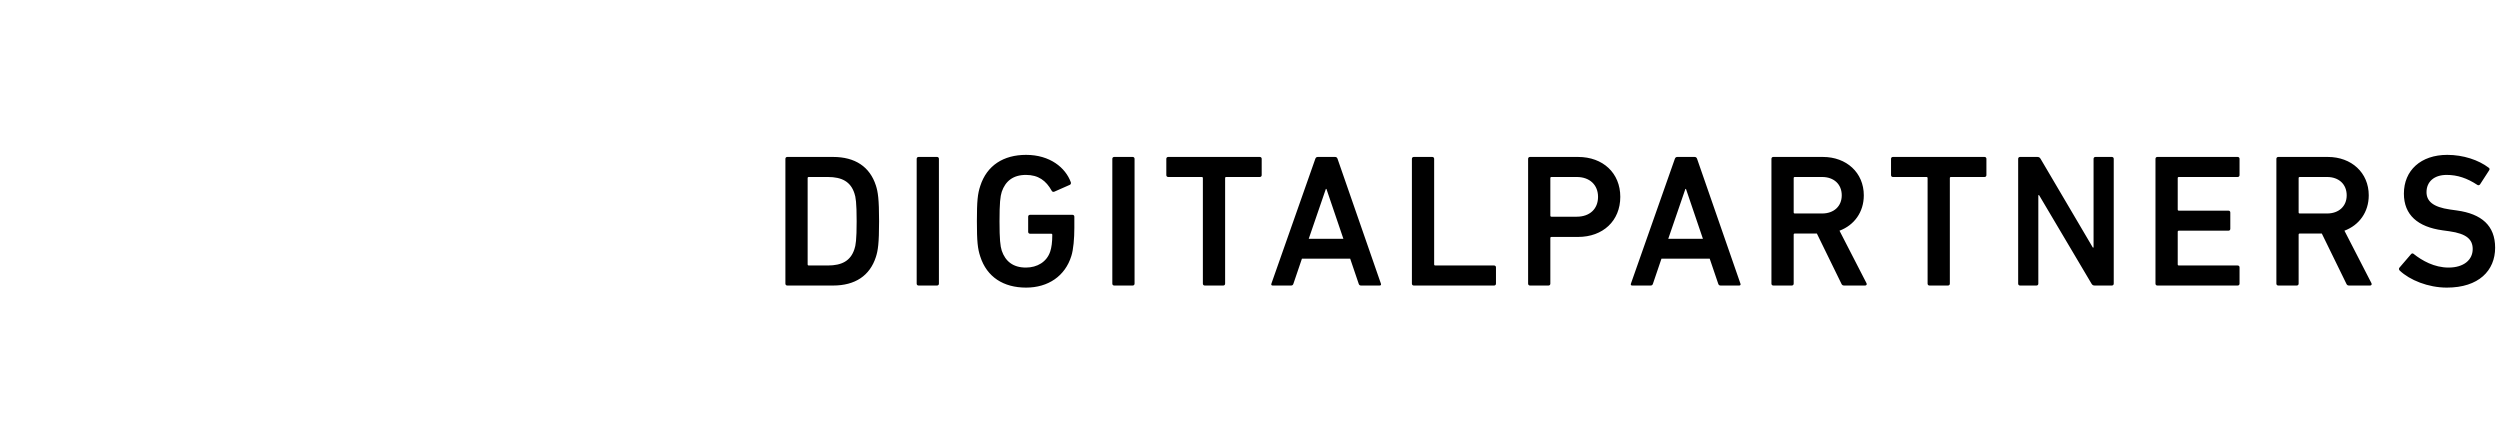 <?xml version="1.0" encoding="UTF-8"?>
<svg width="226px" height="40px" viewBox="0 0 226 40" version="1.1" xmlns="http://www.w3.org/2000/svg" xmlns:xlink="http://www.w3.org/1999/xlink">
    <!-- Generator: Sketch 42 (36781) - http://www.bohemiancoding.com/sketch -->
    <title>Group 56</title>
    <desc>Created with Sketch.</desc>
    <defs></defs>
    <g id="Page-1" stroke="none" stroke-width="1" fill="none" fill-rule="evenodd">
        <g id="Landing-Page-v2" transform="translate(-135, -40)">
            <g id="Group-56" transform="translate(135, 40)">
                <path d="M71,25.641 C71,25.744 71.068,25.812 71.17,25.812 L75.311,25.812 C77.305,25.812 78.634,24.923 79.18,23.231 C79.367,22.65 79.469,22.017 79.469,20 C79.469,17.983 79.367,17.35 79.18,16.769 C78.634,15.077 77.305,14.188 75.311,14.188 L71.17,14.188 C71.068,14.188 71,14.256 71,14.359 L71,25.641 Z M73.011,23.897 L73.011,16.103 C73.011,16.034 73.045,16 73.113,16 L74.834,16 C76.112,16 76.896,16.427 77.237,17.47 C77.356,17.795 77.441,18.308 77.441,20 C77.441,21.675 77.356,22.205 77.237,22.53 C76.896,23.573 76.112,24 74.834,24 L73.113,24 C73.045,24 73.011,23.966 73.011,23.897 L73.011,23.897 Z M82.868,25.641 C82.868,25.744 82.936,25.812 83.038,25.812 L84.708,25.812 C84.81,25.812 84.878,25.744 84.878,25.641 L84.878,14.359 C84.878,14.256 84.81,14.188 84.708,14.188 L83.038,14.188 C82.936,14.188 82.868,14.256 82.868,14.359 L82.868,25.641 Z M92.759,26 C94.752,26 96.286,24.957 96.848,23.145 C97.036,22.564 97.121,21.556 97.121,20.598 L97.121,19.59 C97.121,19.487 97.053,19.419 96.951,19.419 L93.116,19.419 C93.014,19.419 92.946,19.487 92.946,19.59 L92.946,20.957 C92.946,21.06 93.014,21.128 93.116,21.128 L95.025,21.128 C95.093,21.128 95.127,21.162 95.127,21.231 C95.127,21.897 95.059,22.376 94.94,22.735 C94.633,23.675 93.764,24.188 92.742,24.188 C91.566,24.188 90.884,23.607 90.56,22.667 C90.424,22.239 90.356,21.641 90.356,20 C90.356,18.342 90.424,17.761 90.56,17.333 C90.884,16.393 91.566,15.812 92.742,15.812 C93.866,15.812 94.565,16.325 95.076,17.248 C95.11,17.316 95.195,17.368 95.298,17.333 L96.729,16.701 C96.814,16.65 96.831,16.547 96.797,16.462 C96.32,15.162 94.923,14 92.759,14 C90.714,14 89.214,14.957 88.618,16.803 C88.379,17.521 88.311,18.171 88.311,20 C88.311,21.829 88.379,22.479 88.618,23.197 C89.214,25.043 90.714,26 92.759,26 Z M100.554,25.641 C100.554,25.744 100.622,25.812 100.724,25.812 L102.394,25.812 C102.496,25.812 102.564,25.744 102.564,25.641 L102.564,14.359 C102.564,14.256 102.496,14.188 102.394,14.188 L100.724,14.188 C100.622,14.188 100.554,14.256 100.554,14.359 L100.554,25.641 Z M110.581,25.812 C110.683,25.812 110.751,25.744 110.751,25.641 L110.751,16.103 C110.751,16.034 110.785,16 110.854,16 L113.887,16 C113.989,16 114.057,15.932 114.057,15.829 L114.057,14.359 C114.057,14.256 113.989,14.188 113.887,14.188 L105.605,14.188 C105.503,14.188 105.435,14.256 105.435,14.359 L105.435,15.829 C105.435,15.932 105.503,16 105.605,16 L108.638,16 C108.706,16 108.74,16.034 108.74,16.103 L108.74,25.641 C108.74,25.744 108.809,25.812 108.911,25.812 L110.581,25.812 Z M114.934,25.641 C114.899,25.744 114.934,25.812 115.053,25.812 L116.706,25.812 C116.825,25.812 116.893,25.761 116.927,25.641 L117.694,23.385 L122.057,23.385 L122.823,25.641 C122.858,25.761 122.926,25.812 123.045,25.812 L124.715,25.812 C124.834,25.812 124.868,25.744 124.834,25.641 L120.915,14.359 C120.881,14.256 120.813,14.188 120.693,14.188 L119.126,14.188 C119.006,14.188 118.938,14.256 118.904,14.359 L114.934,25.641 Z M118.308,21.59 L119.858,17.077 L119.909,17.077 L121.443,21.59 L118.308,21.59 Z M127.636,25.641 C127.636,25.744 127.704,25.812 127.807,25.812 L135.066,25.812 C135.168,25.812 135.236,25.744 135.236,25.641 L135.236,24.171 C135.236,24.068 135.168,24 135.066,24 L129.749,24 C129.681,24 129.647,23.966 129.647,23.897 L129.647,14.359 C129.647,14.256 129.579,14.188 129.477,14.188 L127.807,14.188 C127.704,14.188 127.636,14.256 127.636,14.359 L127.636,25.641 Z M139.981,25.812 C140.083,25.812 140.151,25.744 140.151,25.641 L140.151,21.521 C140.151,21.453 140.186,21.419 140.254,21.419 L142.656,21.419 C144.906,21.419 146.474,19.966 146.474,17.795 C146.474,15.641 144.906,14.188 142.656,14.188 L138.311,14.188 C138.209,14.188 138.141,14.256 138.141,14.359 L138.141,25.641 C138.141,25.744 138.209,25.812 138.311,25.812 L139.981,25.812 Z M142.537,19.59 L140.254,19.59 C140.186,19.59 140.151,19.556 140.151,19.487 L140.151,16.103 C140.151,16.034 140.186,16 140.254,16 L142.537,16 C143.73,16 144.463,16.735 144.463,17.795 C144.463,18.872 143.73,19.59 142.537,19.59 L142.537,19.59 Z M147.435,25.641 C147.401,25.744 147.435,25.812 147.554,25.812 L149.207,25.812 C149.327,25.812 149.395,25.761 149.429,25.641 L150.196,23.385 L154.558,23.385 L155.325,25.641 C155.359,25.761 155.427,25.812 155.547,25.812 L157.217,25.812 C157.336,25.812 157.37,25.744 157.336,25.641 L153.417,14.359 C153.382,14.256 153.314,14.188 153.195,14.188 L151.627,14.188 C151.508,14.188 151.44,14.256 151.406,14.359 L147.435,25.641 Z M150.809,21.59 L152.36,17.077 L152.411,17.077 L153.945,21.59 L150.809,21.59 Z M168.607,25.812 C168.726,25.812 168.795,25.709 168.726,25.59 L166.29,20.855 C167.619,20.359 168.488,19.179 168.488,17.658 C168.488,15.607 166.92,14.188 164.79,14.188 L160.308,14.188 C160.206,14.188 160.138,14.256 160.138,14.359 L160.138,25.641 C160.138,25.744 160.206,25.812 160.308,25.812 L161.978,25.812 C162.081,25.812 162.149,25.744 162.149,25.641 L162.149,21.214 C162.149,21.145 162.183,21.111 162.251,21.111 L164.245,21.111 L166.46,25.641 C166.511,25.761 166.579,25.812 166.716,25.812 L168.607,25.812 Z M164.722,19.299 L162.251,19.299 C162.183,19.299 162.149,19.265 162.149,19.197 L162.149,16.103 C162.149,16.034 162.183,16 162.251,16 L164.722,16 C165.778,16 166.494,16.65 166.494,17.658 C166.494,18.65 165.778,19.299 164.722,19.299 L164.722,19.299 Z M176.095,25.812 C176.198,25.812 176.266,25.744 176.266,25.641 L176.266,16.103 C176.266,16.034 176.3,16 176.368,16 L179.401,16 C179.504,16 179.572,15.932 179.572,15.829 L179.572,14.359 C179.572,14.256 179.504,14.188 179.401,14.188 L171.119,14.188 C171.017,14.188 170.949,14.256 170.949,14.359 L170.949,15.829 C170.949,15.932 171.017,16 171.119,16 L174.153,16 C174.221,16 174.255,16.034 174.255,16.103 L174.255,25.641 C174.255,25.744 174.323,25.812 174.425,25.812 L176.095,25.812 Z M182.442,25.641 C182.442,25.744 182.51,25.812 182.612,25.812 L184.095,25.812 C184.197,25.812 184.265,25.744 184.265,25.641 L184.265,17.641 L184.333,17.641 L189.071,25.641 C189.139,25.761 189.224,25.812 189.36,25.812 L190.911,25.812 C191.013,25.812 191.082,25.744 191.082,25.641 L191.082,14.359 C191.082,14.256 191.013,14.188 190.911,14.188 L189.429,14.188 C189.326,14.188 189.258,14.256 189.258,14.359 L189.258,22.376 L189.19,22.376 L184.47,14.359 C184.402,14.239 184.316,14.188 184.18,14.188 L182.612,14.188 C182.51,14.188 182.442,14.256 182.442,14.359 L182.442,25.641 Z M194.855,25.641 C194.855,25.744 194.923,25.812 195.025,25.812 L202.285,25.812 C202.387,25.812 202.455,25.744 202.455,25.641 L202.455,24.171 C202.455,24.068 202.387,24 202.285,24 L196.968,24 C196.9,24 196.866,23.966 196.866,23.897 L196.866,20.957 C196.866,20.889 196.9,20.855 196.968,20.855 L201.45,20.855 C201.552,20.855 201.62,20.786 201.62,20.684 L201.62,19.214 C201.62,19.111 201.552,19.043 201.45,19.043 L196.968,19.043 C196.9,19.043 196.866,19.009 196.866,18.94 L196.866,16.103 C196.866,16.034 196.9,16 196.968,16 L202.285,16 C202.387,16 202.455,15.932 202.455,15.829 L202.455,14.359 C202.455,14.256 202.387,14.188 202.285,14.188 L195.025,14.188 C194.923,14.188 194.855,14.256 194.855,14.359 L194.855,25.641 Z M214.255,25.812 C214.374,25.812 214.442,25.709 214.374,25.59 L211.937,20.855 C213.266,20.359 214.135,19.179 214.135,17.658 C214.135,15.607 212.568,14.188 210.437,14.188 L205.956,14.188 C205.853,14.188 205.785,14.256 205.785,14.359 L205.785,25.641 C205.785,25.744 205.853,25.812 205.956,25.812 L207.626,25.812 C207.728,25.812 207.796,25.744 207.796,25.641 L207.796,21.214 C207.796,21.145 207.83,21.111 207.898,21.111 L209.892,21.111 L212.107,25.641 C212.159,25.761 212.227,25.812 212.363,25.812 L214.255,25.812 Z M210.369,19.299 L207.898,19.299 C207.83,19.299 207.796,19.265 207.796,19.197 L207.796,16.103 C207.796,16.034 207.83,16 207.898,16 L210.369,16 C211.426,16 212.141,16.65 212.141,17.658 C212.141,18.65 211.426,19.299 210.369,19.299 L210.369,19.299 Z M221.197,26 C224.077,26 225.56,24.462 225.56,22.393 C225.56,20.393 224.333,19.333 222.101,19.026 L221.487,18.94 C219.919,18.718 219.357,18.171 219.357,17.368 C219.357,16.462 220.005,15.812 221.18,15.812 C222.152,15.812 223.021,16.103 223.958,16.718 C224.043,16.769 224.128,16.752 224.197,16.667 L225.015,15.402 C225.083,15.299 225.066,15.231 224.981,15.162 C224.06,14.462 222.68,14 221.232,14 C218.846,14 217.312,15.402 217.312,17.504 C217.312,19.436 218.573,20.513 220.806,20.821 L221.419,20.906 C223.021,21.128 223.532,21.675 223.532,22.513 C223.532,23.487 222.731,24.188 221.351,24.188 C220.056,24.188 218.948,23.556 218.198,22.957 C218.13,22.889 218.028,22.889 217.96,22.974 L216.903,24.205 C216.835,24.291 216.869,24.393 216.937,24.462 C217.84,25.316 219.493,26 221.197,26 L221.197,26 Z" id="DIGITALPARTNERS.IO-Copy-2" fill="#000000"></path>
                <g id="Group-2-Copy-35" fill="">
                    <g id="Group">
                        <g id="Group-3">
                            <path d="M39.057,19.828 C39.057,8.922 30.965,0.121 19.414,0.001 C7.864,-0.118 0.243,9.796 0.005,19.591 C-0.233,29.385 8.3,39.258 19.067,39.258 C24.415,39.419 28.345,37.388 29.417,36.552 C18.938,29.624 19.528,19.828 19.528,19.828 L39.057,19.828 Z" id="Oval-Copy-3" transform="translate(19.528, 19.633) scale(-1, -1) rotate(-180) translate(-19.528, -19.633) "></path>
                            <path d="M58.824,19.793 C58.824,8.887 49.297,-5.68434189e-14 38.938,-5.68434189e-14 C28.578,-5.68434189e-14 19.528,8.722 19.528,19.628 C19.528,25.534 22.217,30.827 26.253,34.442 C29.671,37.504 34.054,39.364 38.59,39.376 C38.724,39.35 44.296,39.776 48.94,36.671 C38.7,30.902 39.295,19.554 39.295,19.554 L58.824,19.793 Z" id="Oval-Copy-2" transform="translate(39.176, 19.691) rotate(-180) translate(-39.176, -19.691) "></path>
                        </g>
                    </g>
                </g>
            </g>
        </g>
    </g>
</svg>